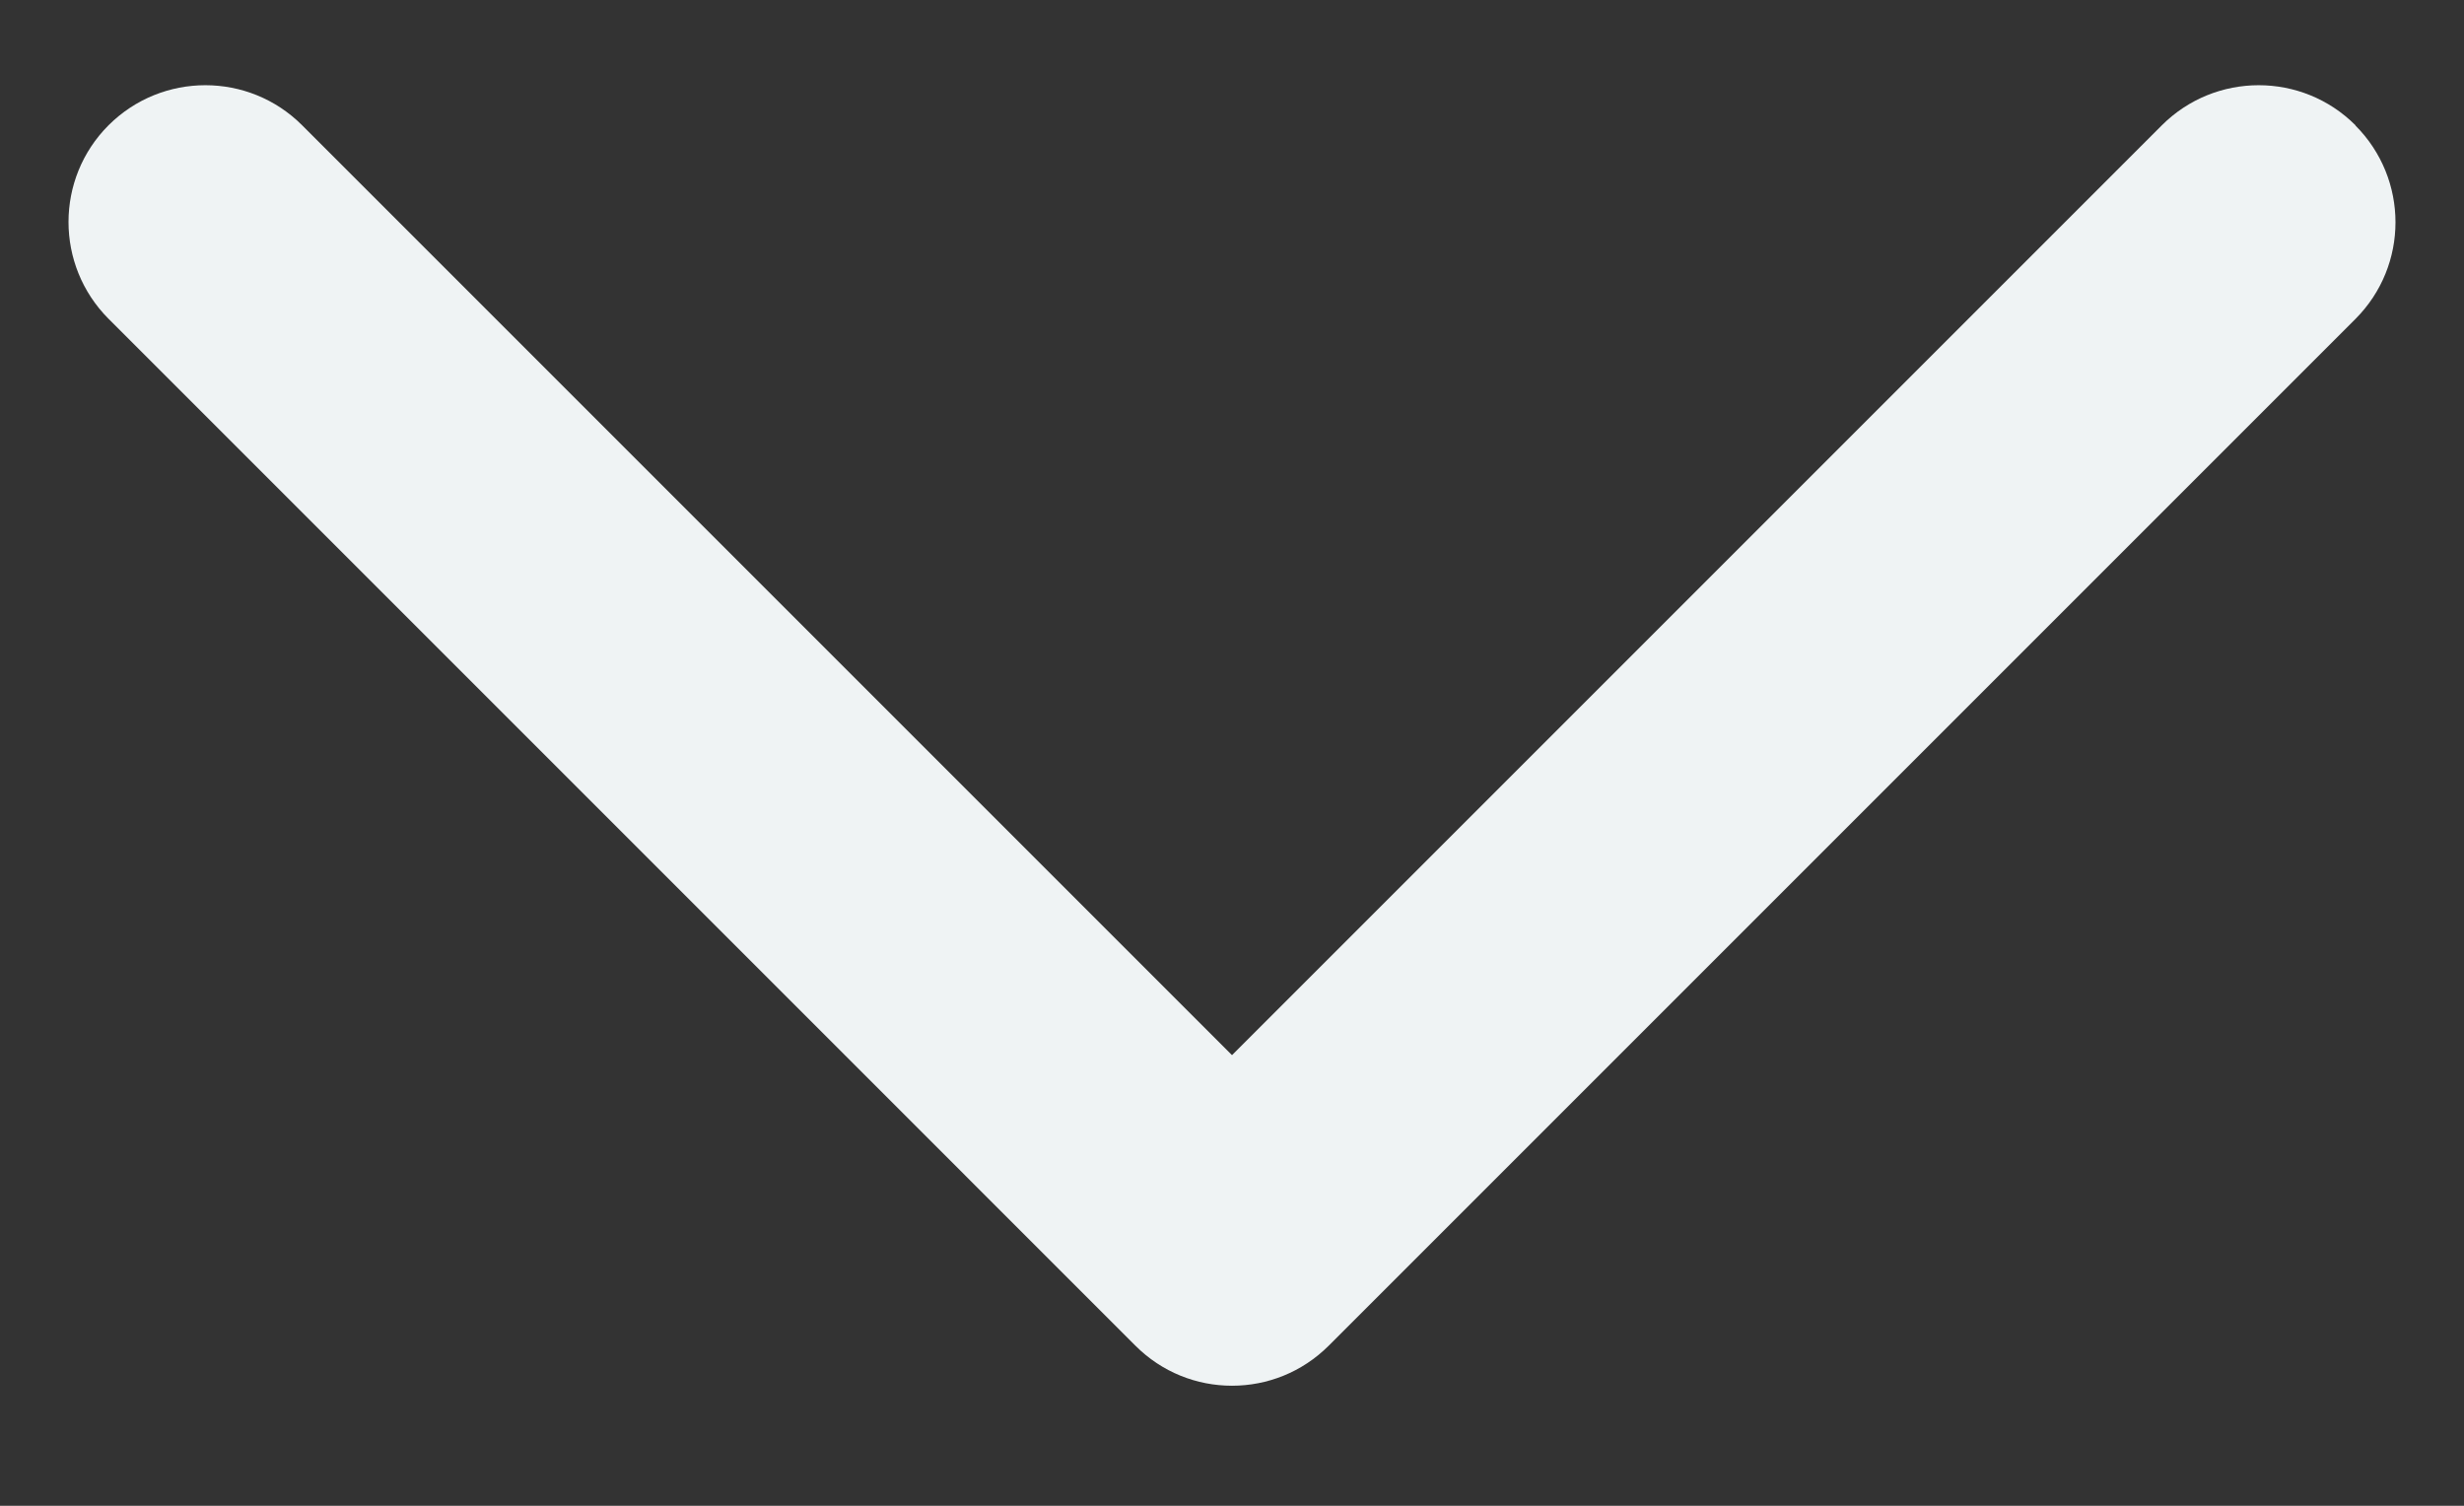 <svg width="18" height="11" viewBox="0 0 18 11" fill="none" xmlns="http://www.w3.org/2000/svg">
<rect x="0" y="0" width="18" height="11" fill="#333333" stroke="none"/>
<path d="M17.207 0.915C16.817 0.525 16.184 0.525 15.793 0.915L9 7.708L2.207 0.915C1.817 0.525 1.184 0.525 0.793 0.915C0.403 1.305 0.403 1.938 0.793 2.329L8.293 9.829C8.488 10.025 8.743 10.123 9 10.123C9.257 10.123 9.512 10.025 9.707 9.83L17.207 2.33C17.597 1.94 17.597 1.308 17.207 0.917V0.915Z" fill="#EFF3F4"/>
</svg>
